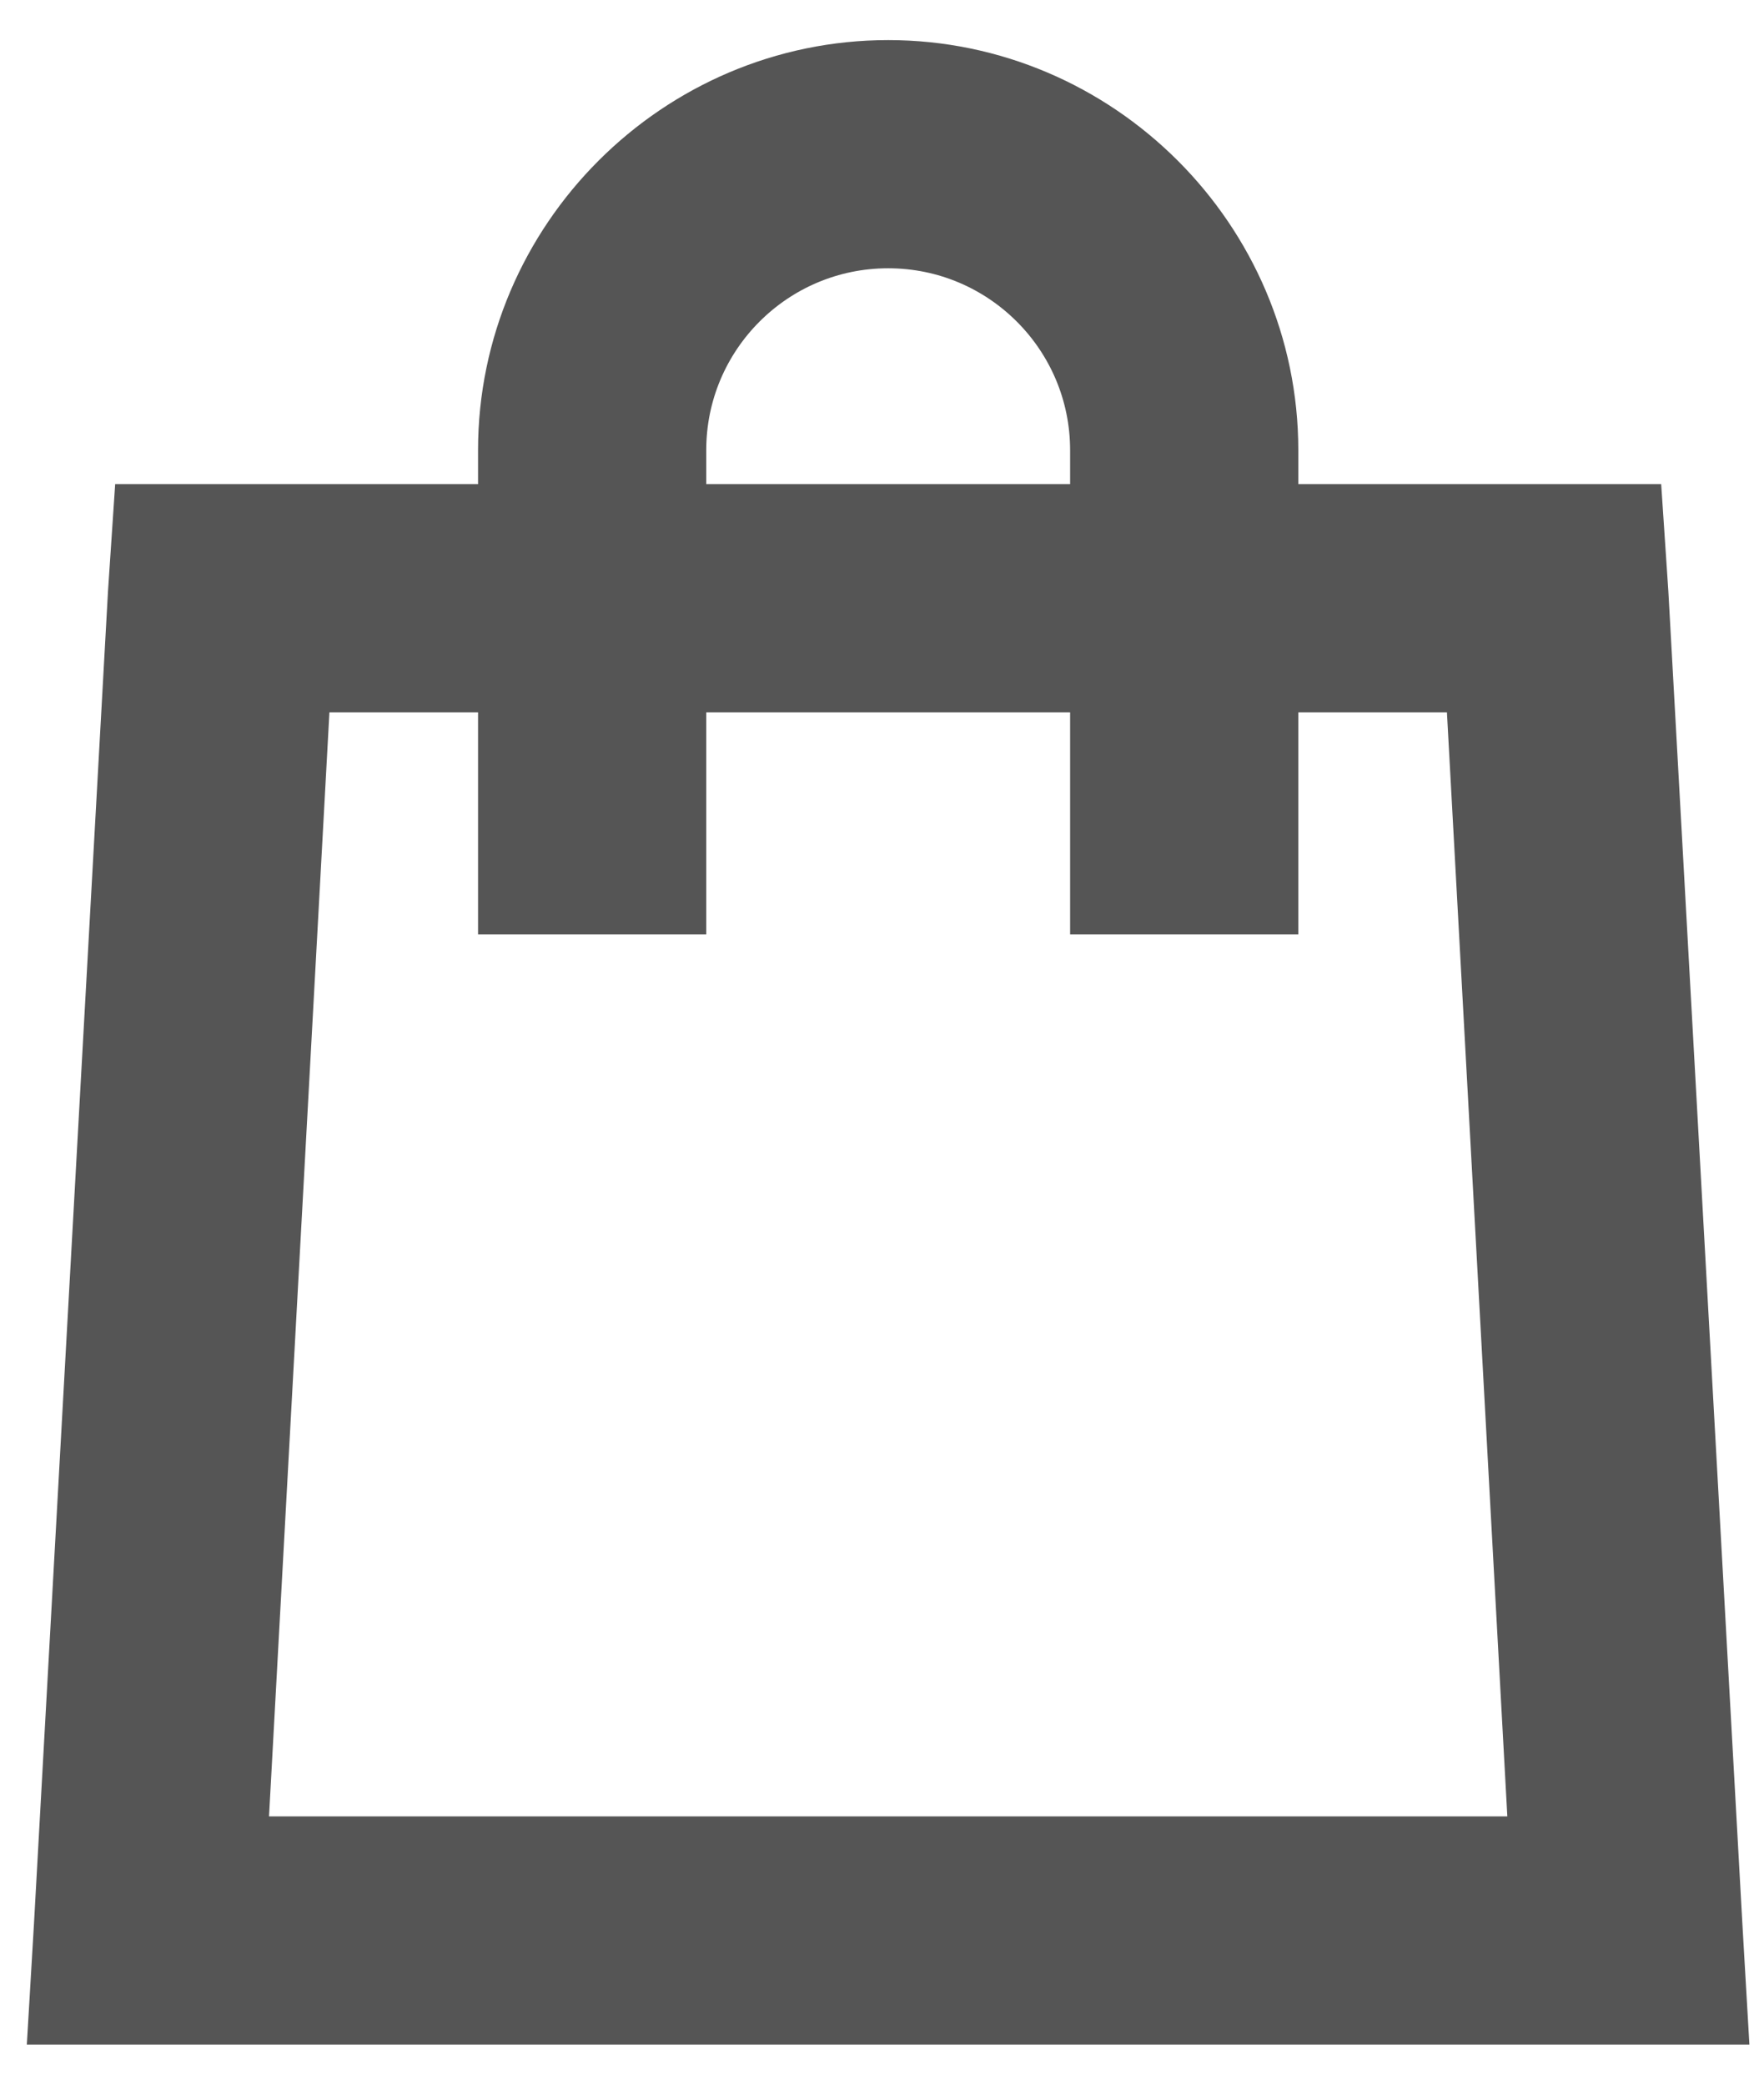 <?xml version="1.0" encoding="UTF-8"?>
<svg width="22px" height="26px" viewBox="0 0 22 26" version="1.1" xmlns="http://www.w3.org/2000/svg" xmlns:xlink="http://www.w3.org/1999/xlink">
    <!-- Generator: Sketch 42 (36781) - http://www.bohemiancoding.com/sketch -->
    <title>Shopping Bag</title>
    <desc>Created with Sketch.</desc>
    <defs></defs>
    <g id="Page-1" stroke="none" stroke-width="1" fill="none" fill-rule="evenodd">
        <g id="PRODUCT-PAGE" transform="translate(-1233, -66)" stroke="#555555" fill-rule="nonzero" fill="#555555">
            <g id="header" transform="translate(-3, 42)">
                <g id="Shopping-Bag" transform="translate(1236, 25)">
                    <path d="M11.077,0 C8.542,0 6.462,2.081 6.462,4.615 L6.462,5.538 L1.904,5.538 L1.846,6.404 L0.923,23.019 L0.865,24 L21.288,24 L21.231,23.019 L20.308,6.404 L20.25,5.538 L15.692,5.538 L15.692,4.615 C15.692,2.081 13.612,0 11.077,0 Z M11.077,1.846 C12.606,1.846 13.846,3.087 13.846,4.615 L13.846,5.538 L8.308,5.538 L8.308,4.615 C8.308,3.087 9.548,1.846 11.077,1.846 Z M3.635,7.385 L6.462,7.385 L6.462,10.154 L8.308,10.154 L8.308,7.385 L13.846,7.385 L13.846,10.154 L15.692,10.154 L15.692,7.385 L18.519,7.385 L19.327,22.154 L2.827,22.154 L3.635,7.385 Z" id="Shape"></path>
                </g>
            </g>
        </g>
    </g>
</svg>